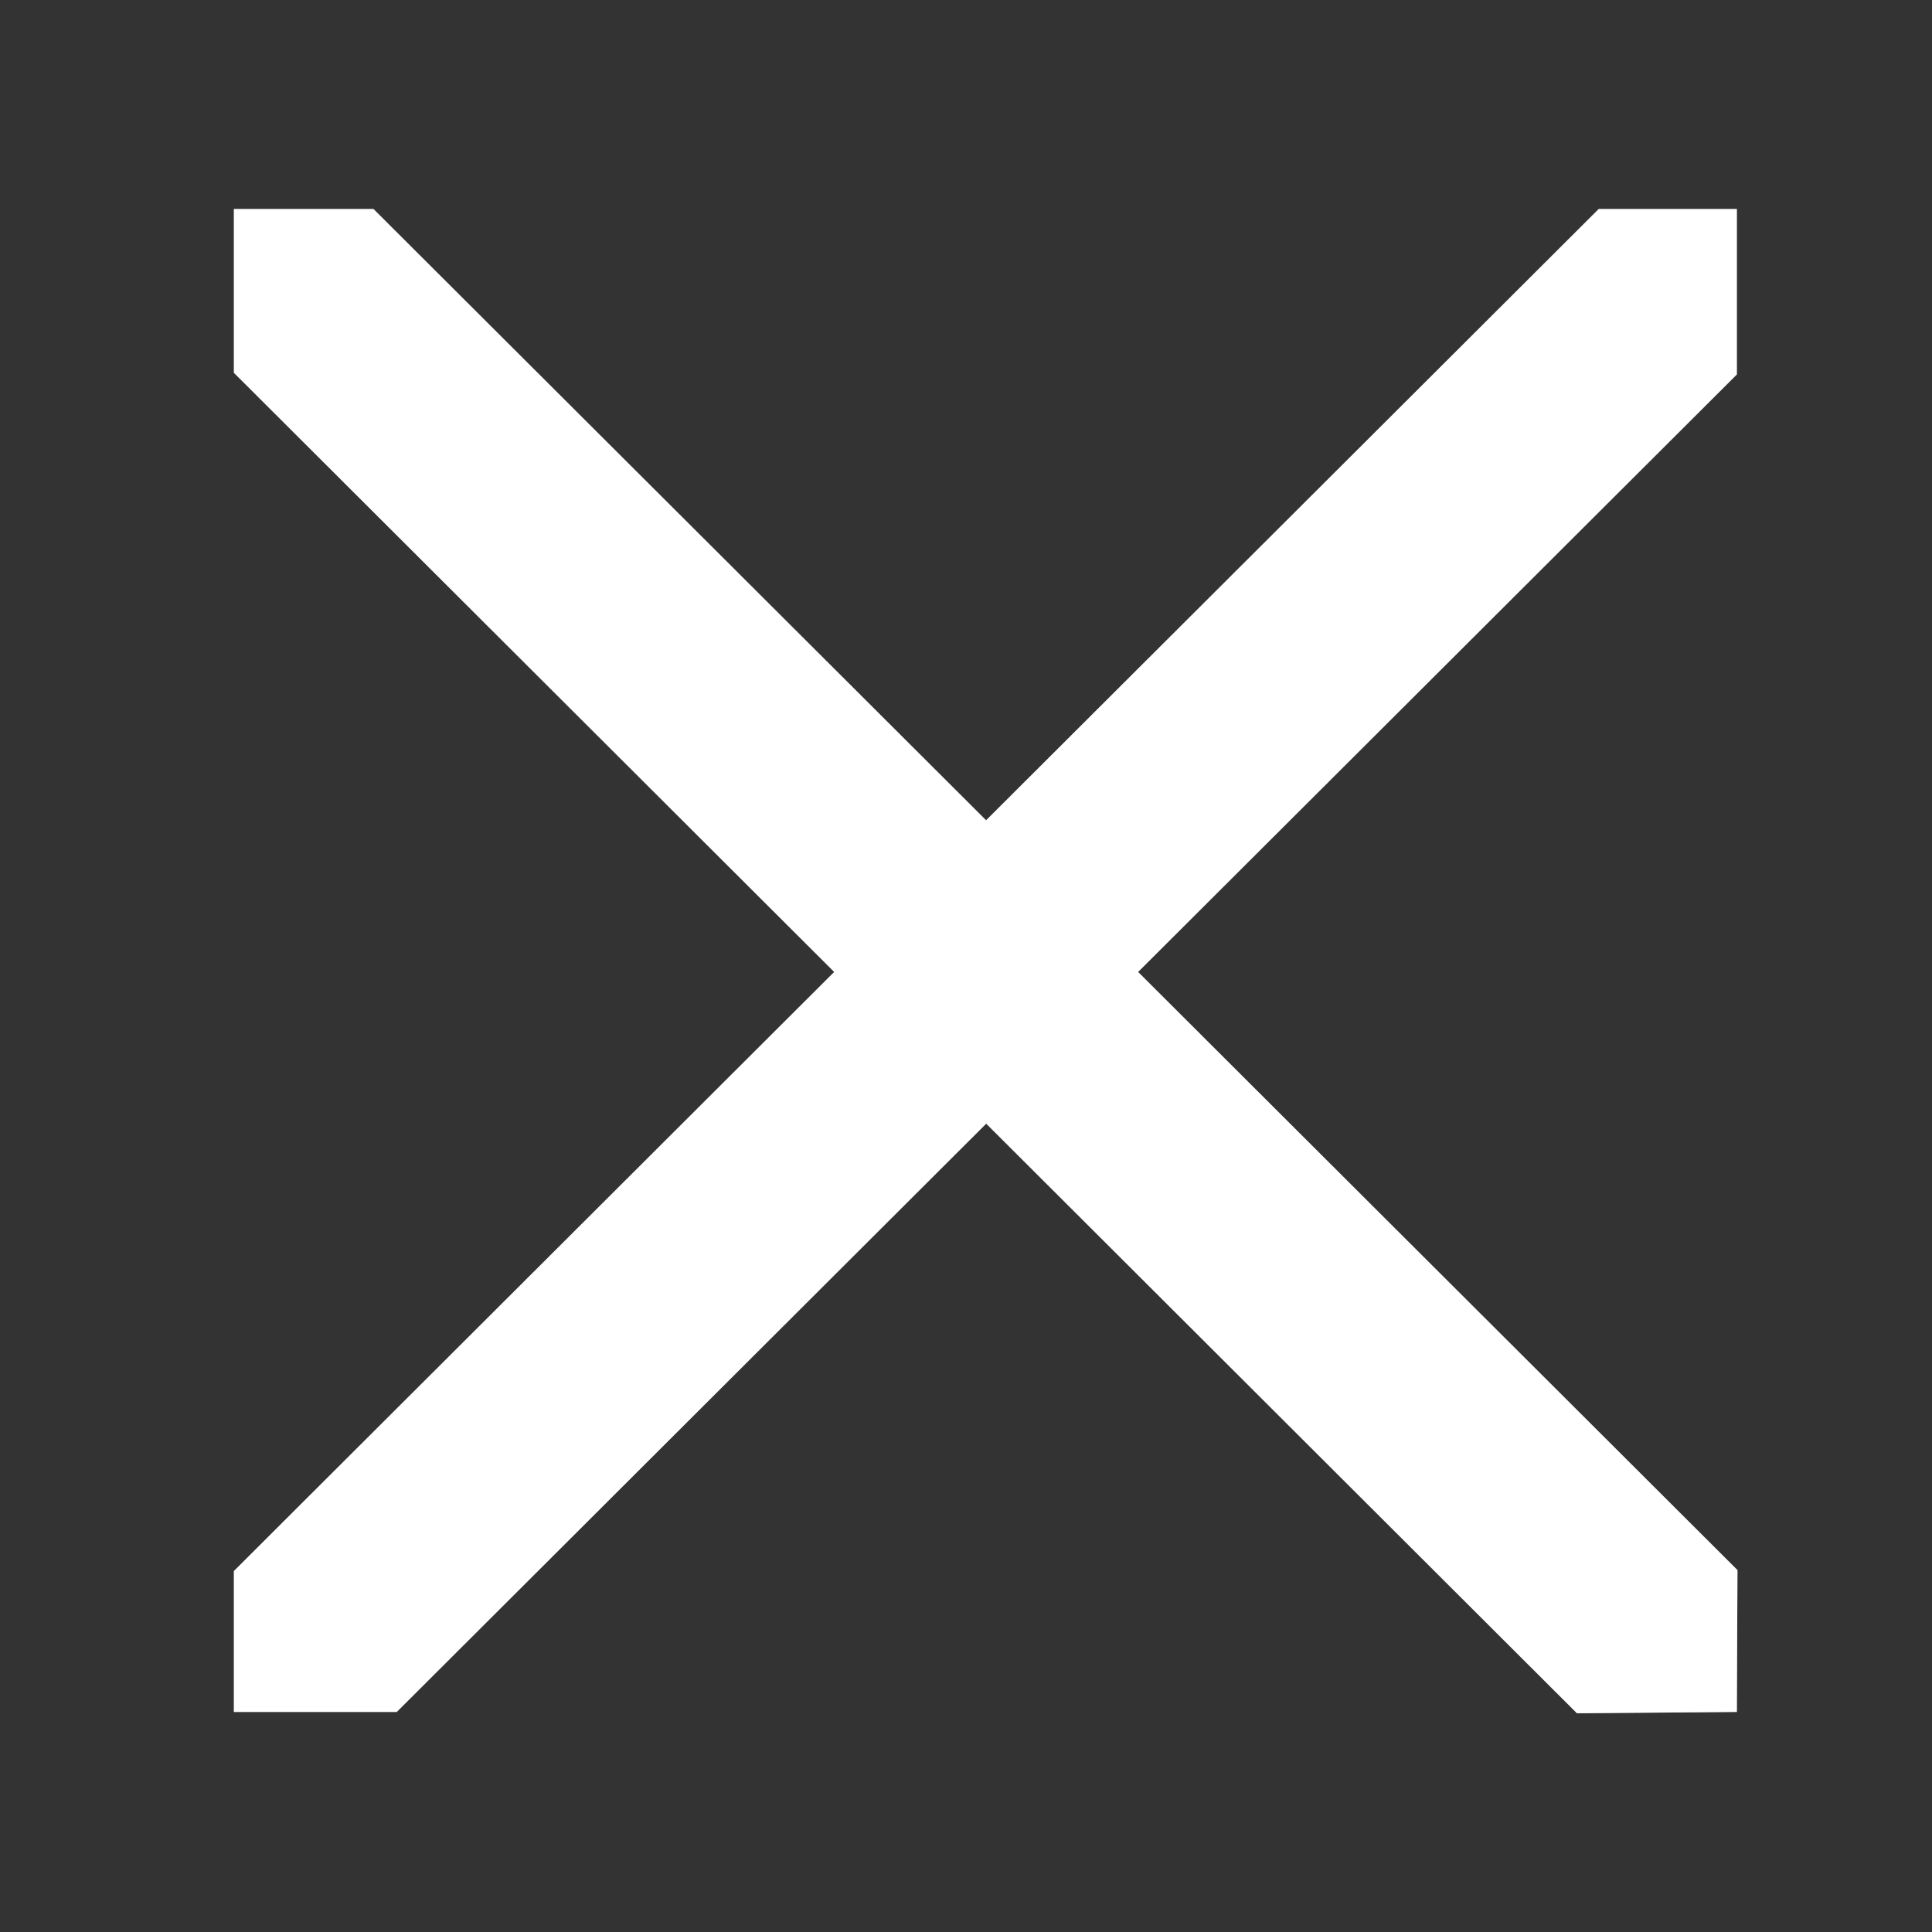 <?xml version="1.0" encoding="UTF-8" standalone="no"?>
<!DOCTYPE svg PUBLIC "-//W3C//DTD SVG 1.1//EN" "http://www.w3.org/Graphics/SVG/1.1/DTD/svg11.dtd">
<svg width="100%" height="100%" viewBox="0 0 9 9" version="1.1" xmlns="http://www.w3.org/2000/svg" xmlns:xlink="http://www.w3.org/1999/xlink" xml:space="preserve" xmlns:serif="http://www.serif.com/" style="fill-rule:evenodd;clip-rule:evenodd;stroke-linejoin:round;stroke-miterlimit:2;">
    <rect x="0" y="0" width="9" height="9" fill="#333333" stroke="none"/>
    <g transform="matrix(1,0,0,1,-279,-54)">
        <g transform="matrix(0.75,0,0,0.75,-596.75,192.5)">
            <g transform="matrix(0.643,0,0,0.643,633.024,-25.667)">
                <g id="Dialog_TabClose_Pressed">
                    <g id="Close-Icon" serif:id="Close Icon">
                        <g id="Transparent-BG" serif:id="Transparent BG" transform="matrix(0.933,0,0,0.933,831.667,-247.333)">
                            <rect x="0" y="0" width="20" height="20" style="fill:none;"/>
                        </g>
                        <path d="M841.007,-239.354L846.925,-245.259L848.259,-245.259L848.259,-243.661L842.475,-237.889L848.265,-232.111L848.259,-230.741L846.715,-230.728L841.008,-236.424L835.314,-230.741L833.741,-230.741L833.741,-232.102L839.54,-237.889L833.741,-243.677L833.741,-245.259L835.089,-245.259L841.007,-239.354Z" style="fill:rgb(140,140,140);"/>
                        <path d="M841.007,-239.354L846.925,-245.259L848.259,-245.259L848.259,-243.661L842.475,-237.889L848.265,-232.111L848.259,-230.741L846.715,-230.728L841.008,-236.424L835.314,-230.741L833.741,-230.741L833.741,-232.102L839.54,-237.889L833.741,-243.677L833.741,-245.259L835.089,-245.259L841.007,-239.354Z" style="fill:white;"/>
                    </g>
                </g>
            </g>
        </g>
    </g>
</svg>
